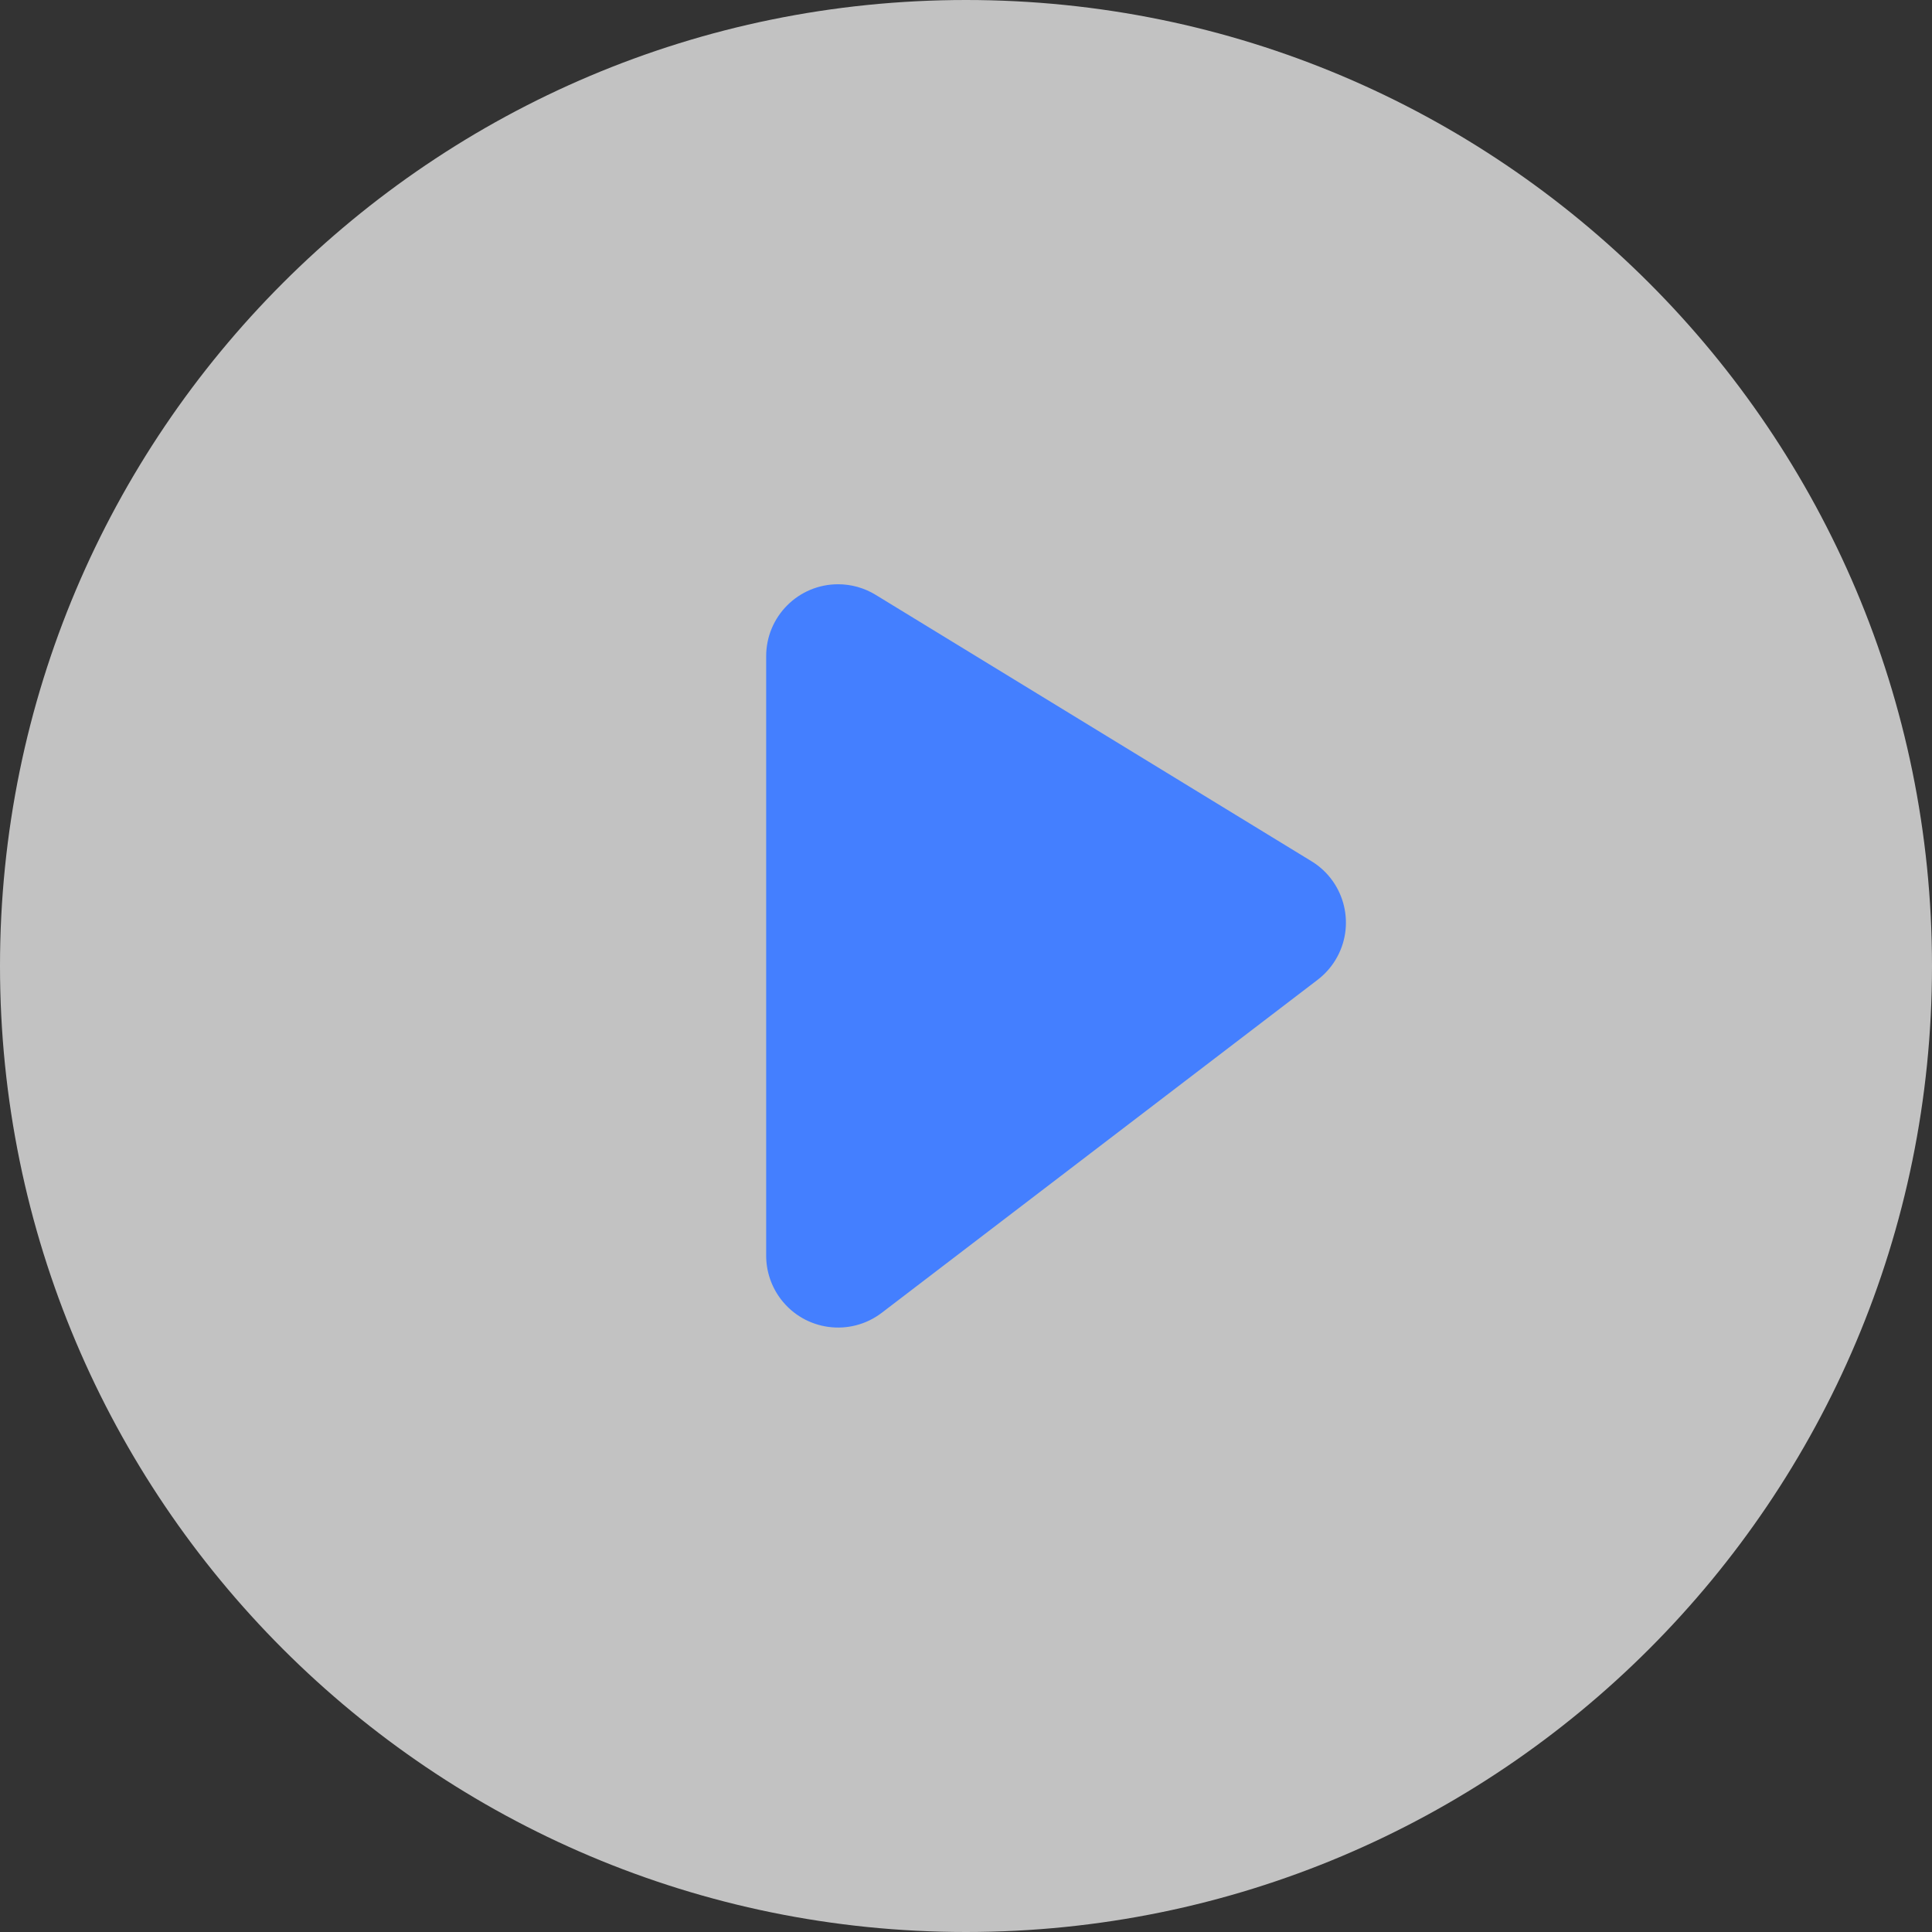 <?xml version="1.0" encoding="UTF-8"?>
<svg width="90px" height="90px" viewBox="0 0 90 90" version="1.1" xmlns="http://www.w3.org/2000/svg" xmlns:xlink="http://www.w3.org/1999/xlink">
    <rect x="0" y="0" width="90" height="90" fill="#333333" stroke="none"/>
    <title>ico_play</title>
    <g id="页面-1" stroke="none" stroke-width="1" fill="none" fill-rule="evenodd">
        <g id="1-1首页" transform="translate(-330, -240)">
            <g id="icon/播放-64" transform="translate(330, 240)">
                <g id="编组-8">
                    <rect id="Rectangle-path" fill="#000000" fill-rule="nonzero" opacity="0" x="0" y="0" width="90" height="90"></rect>
                    <path d="M45,0 C20.147,0 0,20.147 0,45 C0,69.853 20.147,90 45,90 C69.853,90 90,69.853 90,45 C90,20.147 69.853,0 45,0 Z" id="Path" fill="#FFFFFF" opacity="0.7"></path>
                    <path d="M35.691,58.491 L35.691,30.569 C35.691,28.717 37.191,27.217 39.042,27.217 C39.659,27.217 40.264,27.387 40.79,27.709 L61.094,40.119 C62.674,41.084 63.172,43.147 62.206,44.727 C61.99,45.08 61.71,45.39 61.381,45.642 L41.077,61.154 C39.606,62.278 37.503,61.997 36.379,60.526 C35.933,59.942 35.691,59.227 35.691,58.491 Z" id="Path" fill="#447FFF"></path>
                </g>
            </g>
        </g>
    </g>
</svg>